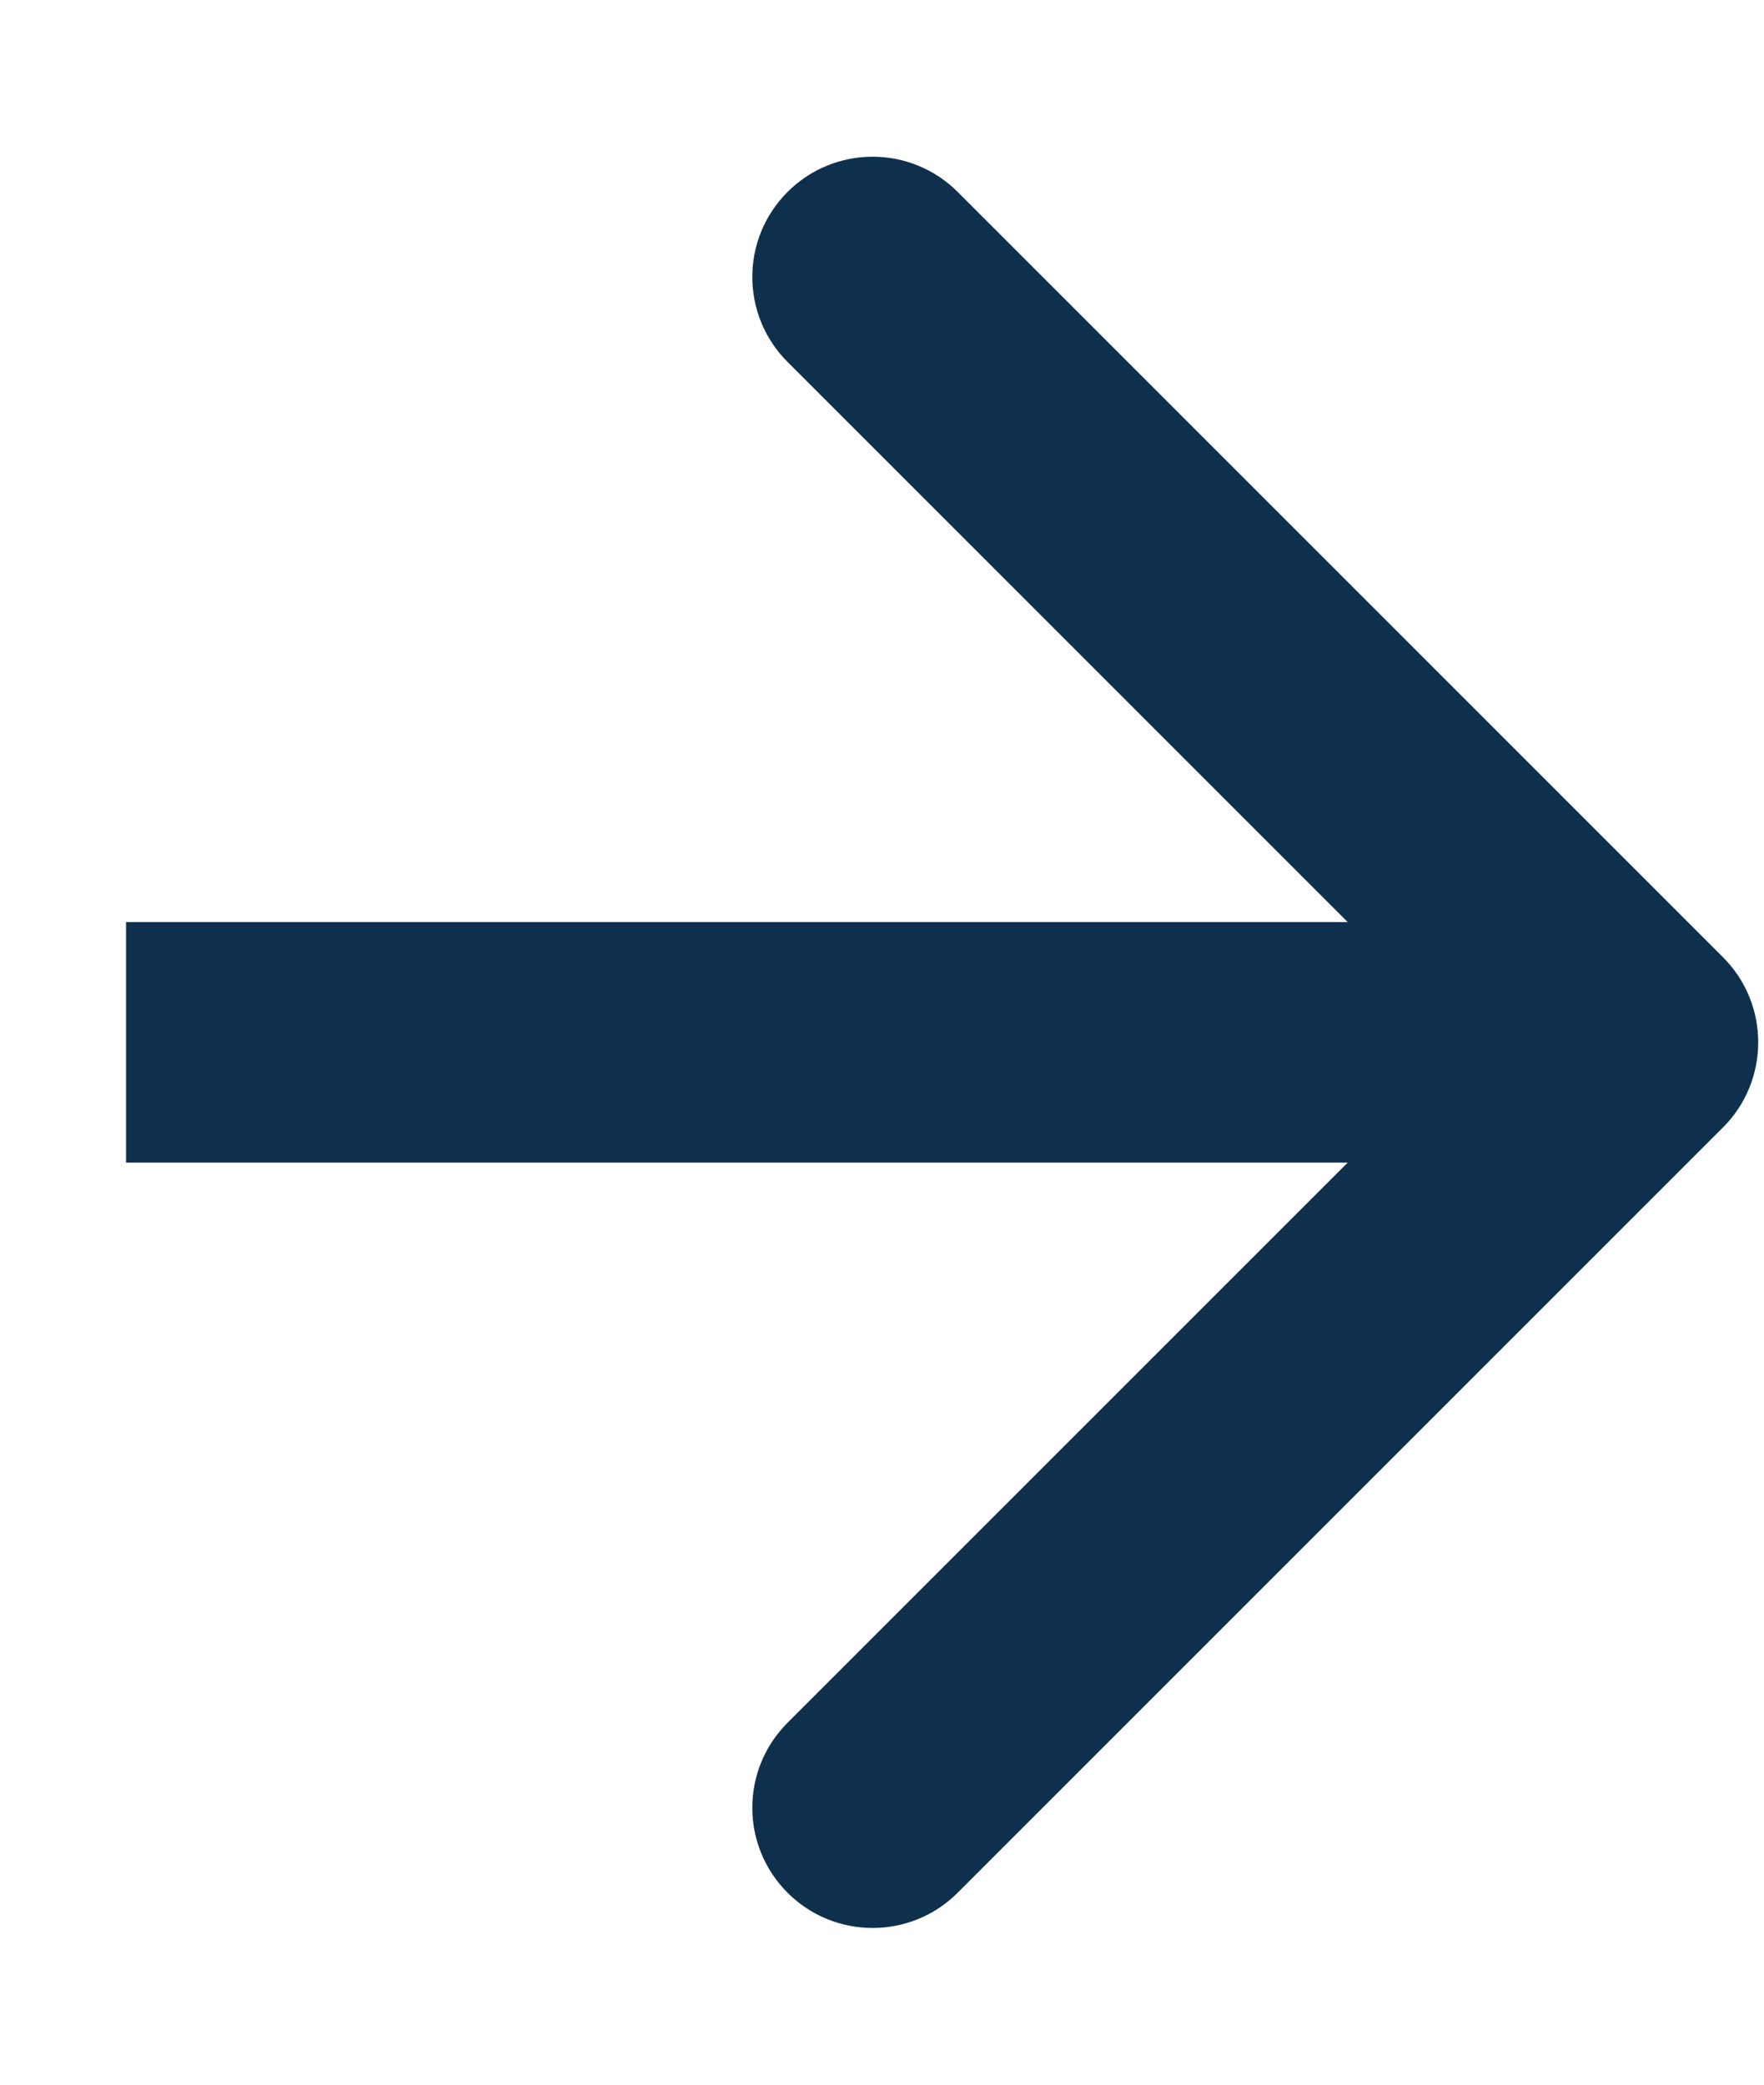 <svg width="11" height="13" viewBox="0 0 11 13" fill="none" xmlns="http://www.w3.org/2000/svg">
<path d="M10.745 7.03C11.037 6.737 11.037 6.263 10.745 5.97L5.972 1.197C5.679 0.904 5.204 0.904 4.911 1.197C4.618 1.49 4.618 1.964 4.911 2.257L9.154 6.5L4.911 10.743C4.618 11.036 4.618 11.51 4.911 11.803C5.204 12.096 5.679 12.096 5.972 11.803L10.745 7.03ZM0.786 7.25H10.214V5.75H0.786V7.25Z" fill="#0F304D"/>
</svg>
